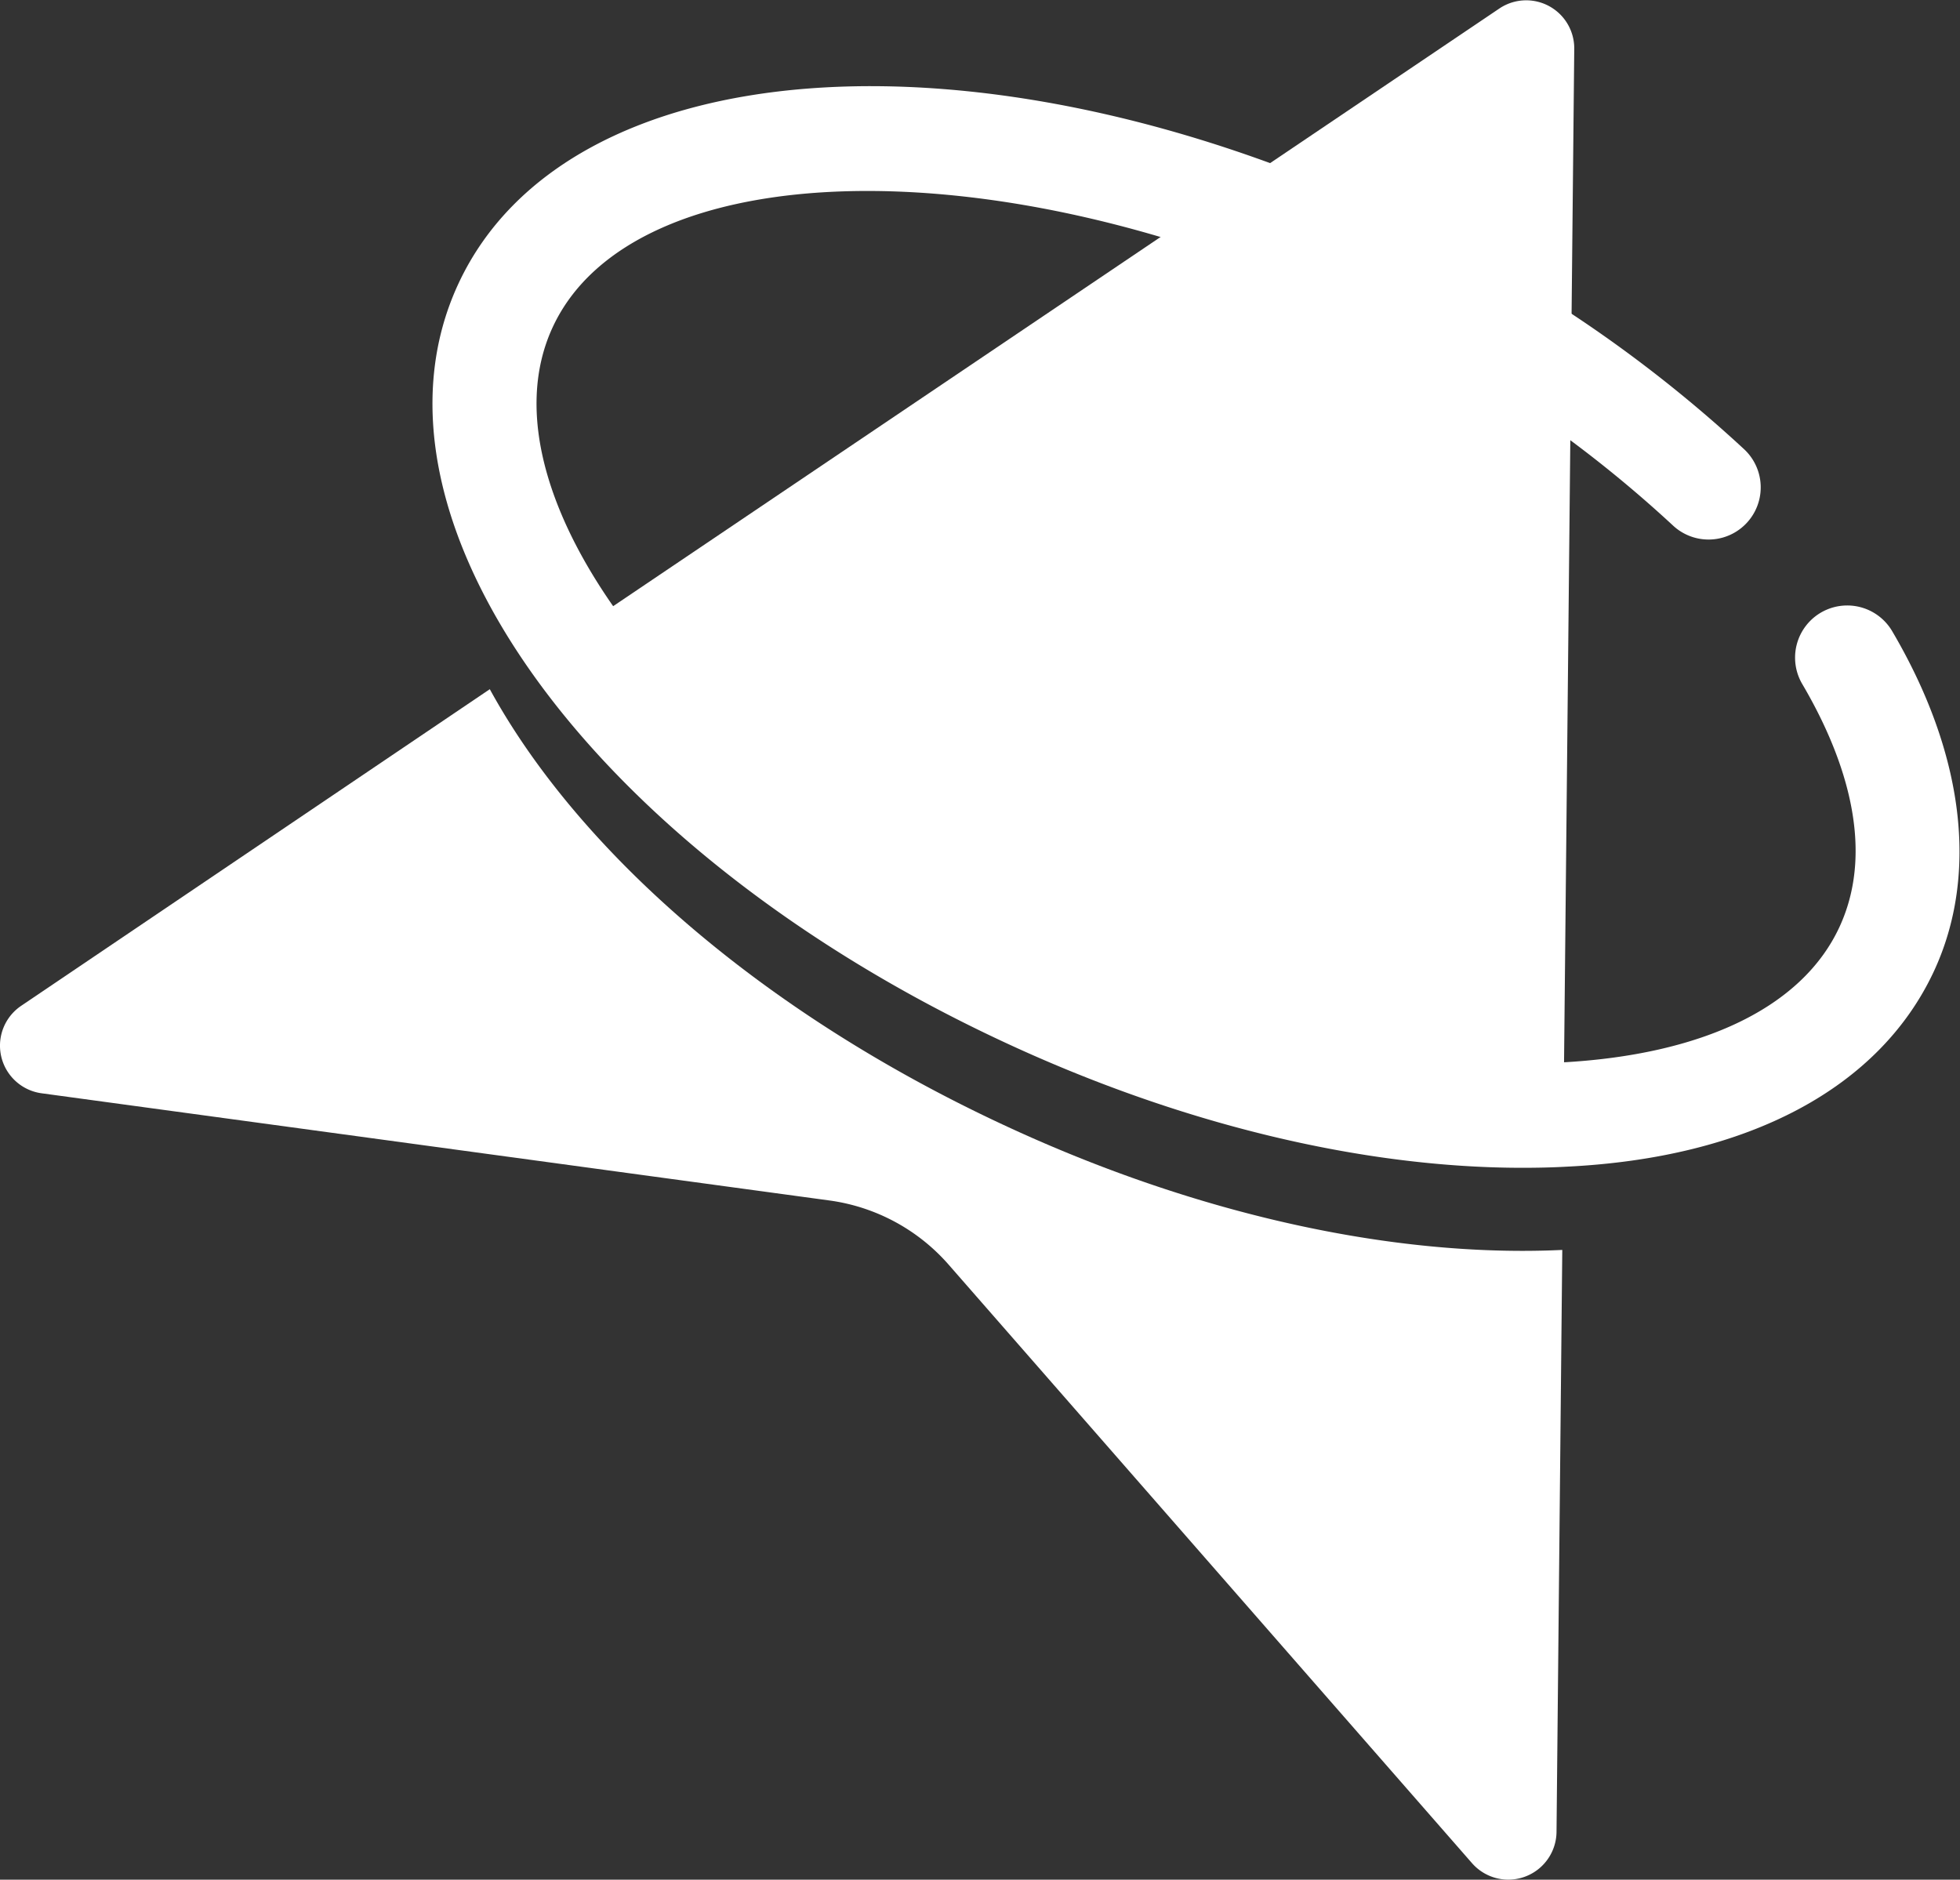 <svg id="Layer_1" data-name="Layer 1" xmlns="http://www.w3.org/2000/svg" viewBox="0 0 126.01 120.85"><rect x="0" y="0" width="126.01" height="120.85" fill="#333333" stroke="none"/><path d="M67.32,66.24c11.38,5.3,23.11,7.93,33,7.41h.18l.71-70.51A3.09,3.09,0,0,0,96.42.53l-59.31,40C41.91,49.7,53,59.56,67.32,66.24Z" style="fill:#ffffff"/><path d="M97.88,80.42c-10.35,0-22.08-2.83-33.39-8.11-15.6-7.27-27.33-17.64-33-28L1.37,64.66a3.09,3.09,0,0,0,1.31,5.63l50.64,6.89A12.41,12.41,0,0,1,61,81.32l33.64,38.47a3.1,3.1,0,0,0,5.43-2l.37-37.43Q99.19,80.42,97.88,80.42Z" style="fill:#ffffff"/><path d="M97.88,75.08c-10.35,0-22.08-2.83-33.39-8.11-26.6-12.4-42-33.82-35-48.77S62.74,1.28,89.34,13.68A86.53,86.53,0,0,1,112.15,28.9a3.35,3.35,0,0,1-4.61,4.87,79.8,79.8,0,0,0-21-14C64.09,9.3,40.75,9.89,35.55,21S44.9,50.44,67.32,60.9c11.38,5.3,23.11,7.94,33,7.41,9.17-.48,15.54-3.56,17.93-8.69,2.49-5.35.08-11.46-2.38-15.64a3.35,3.35,0,1,1,5.78-3.4c4.63,7.87,5.58,15.64,2.68,21.87-3.49,7.48-11.89,12-23.66,12.56C99.77,75.06,98.83,75.08,97.88,75.08Z" style="fill:#ffffff"/></svg>